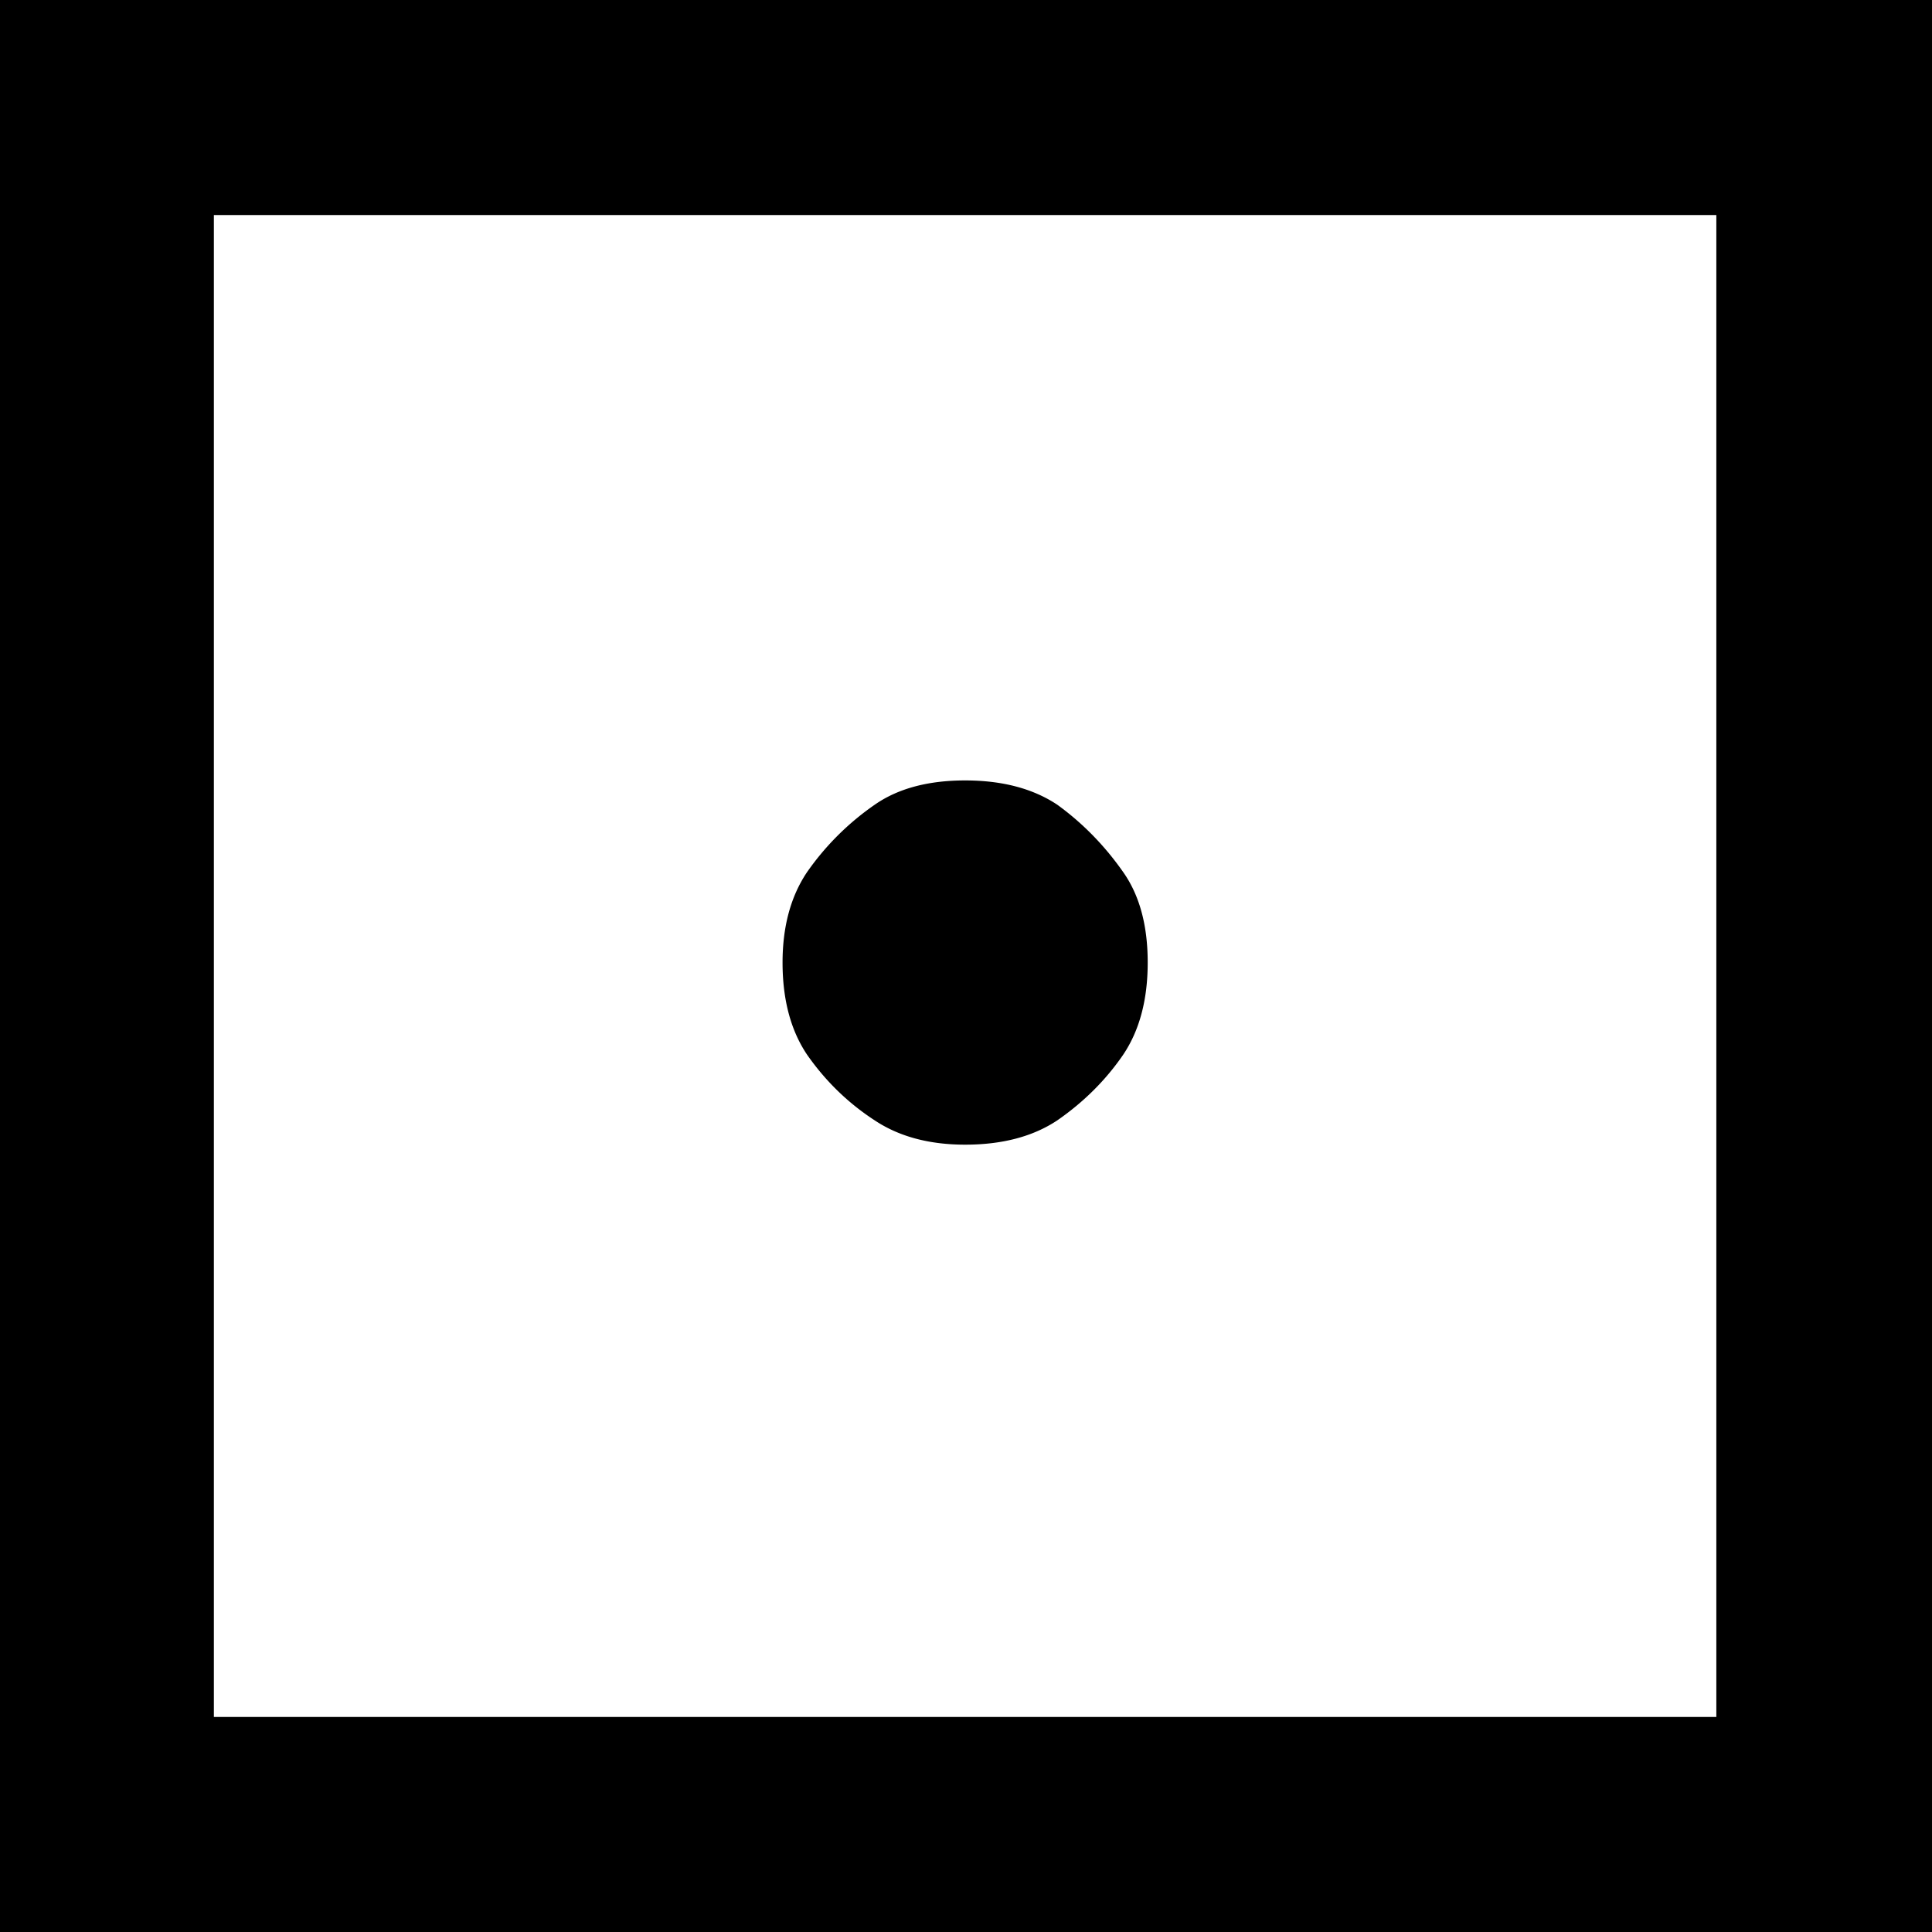 <svg xmlns="http://www.w3.org/2000/svg" viewBox="0 0 40 40">
  <path  fill-rule="nonzero" d="M16.202 19.928c0-.742.168-1.365.504-1.867a5.569 5.569 0 0 1 1.404-1.4c.48-.335 1.104-.503 1.872-.503.768 0 1.404.168 1.908.503.528.383.984.85 1.368 1.4.336.479.504 1.101.504 1.867s-.168 1.4-.504 1.903c-.36.527-.816.982-1.368 1.365-.504.335-1.14.503-1.908.503-.744 0-1.368-.168-1.872-.503-.552-.359-1.02-.814-1.404-1.365-.336-.503-.504-1.137-.504-1.903zM0 40V0h40v40H0zm4.428-4.452h31.107V4.452H4.428v31.095z"/>
</svg>

